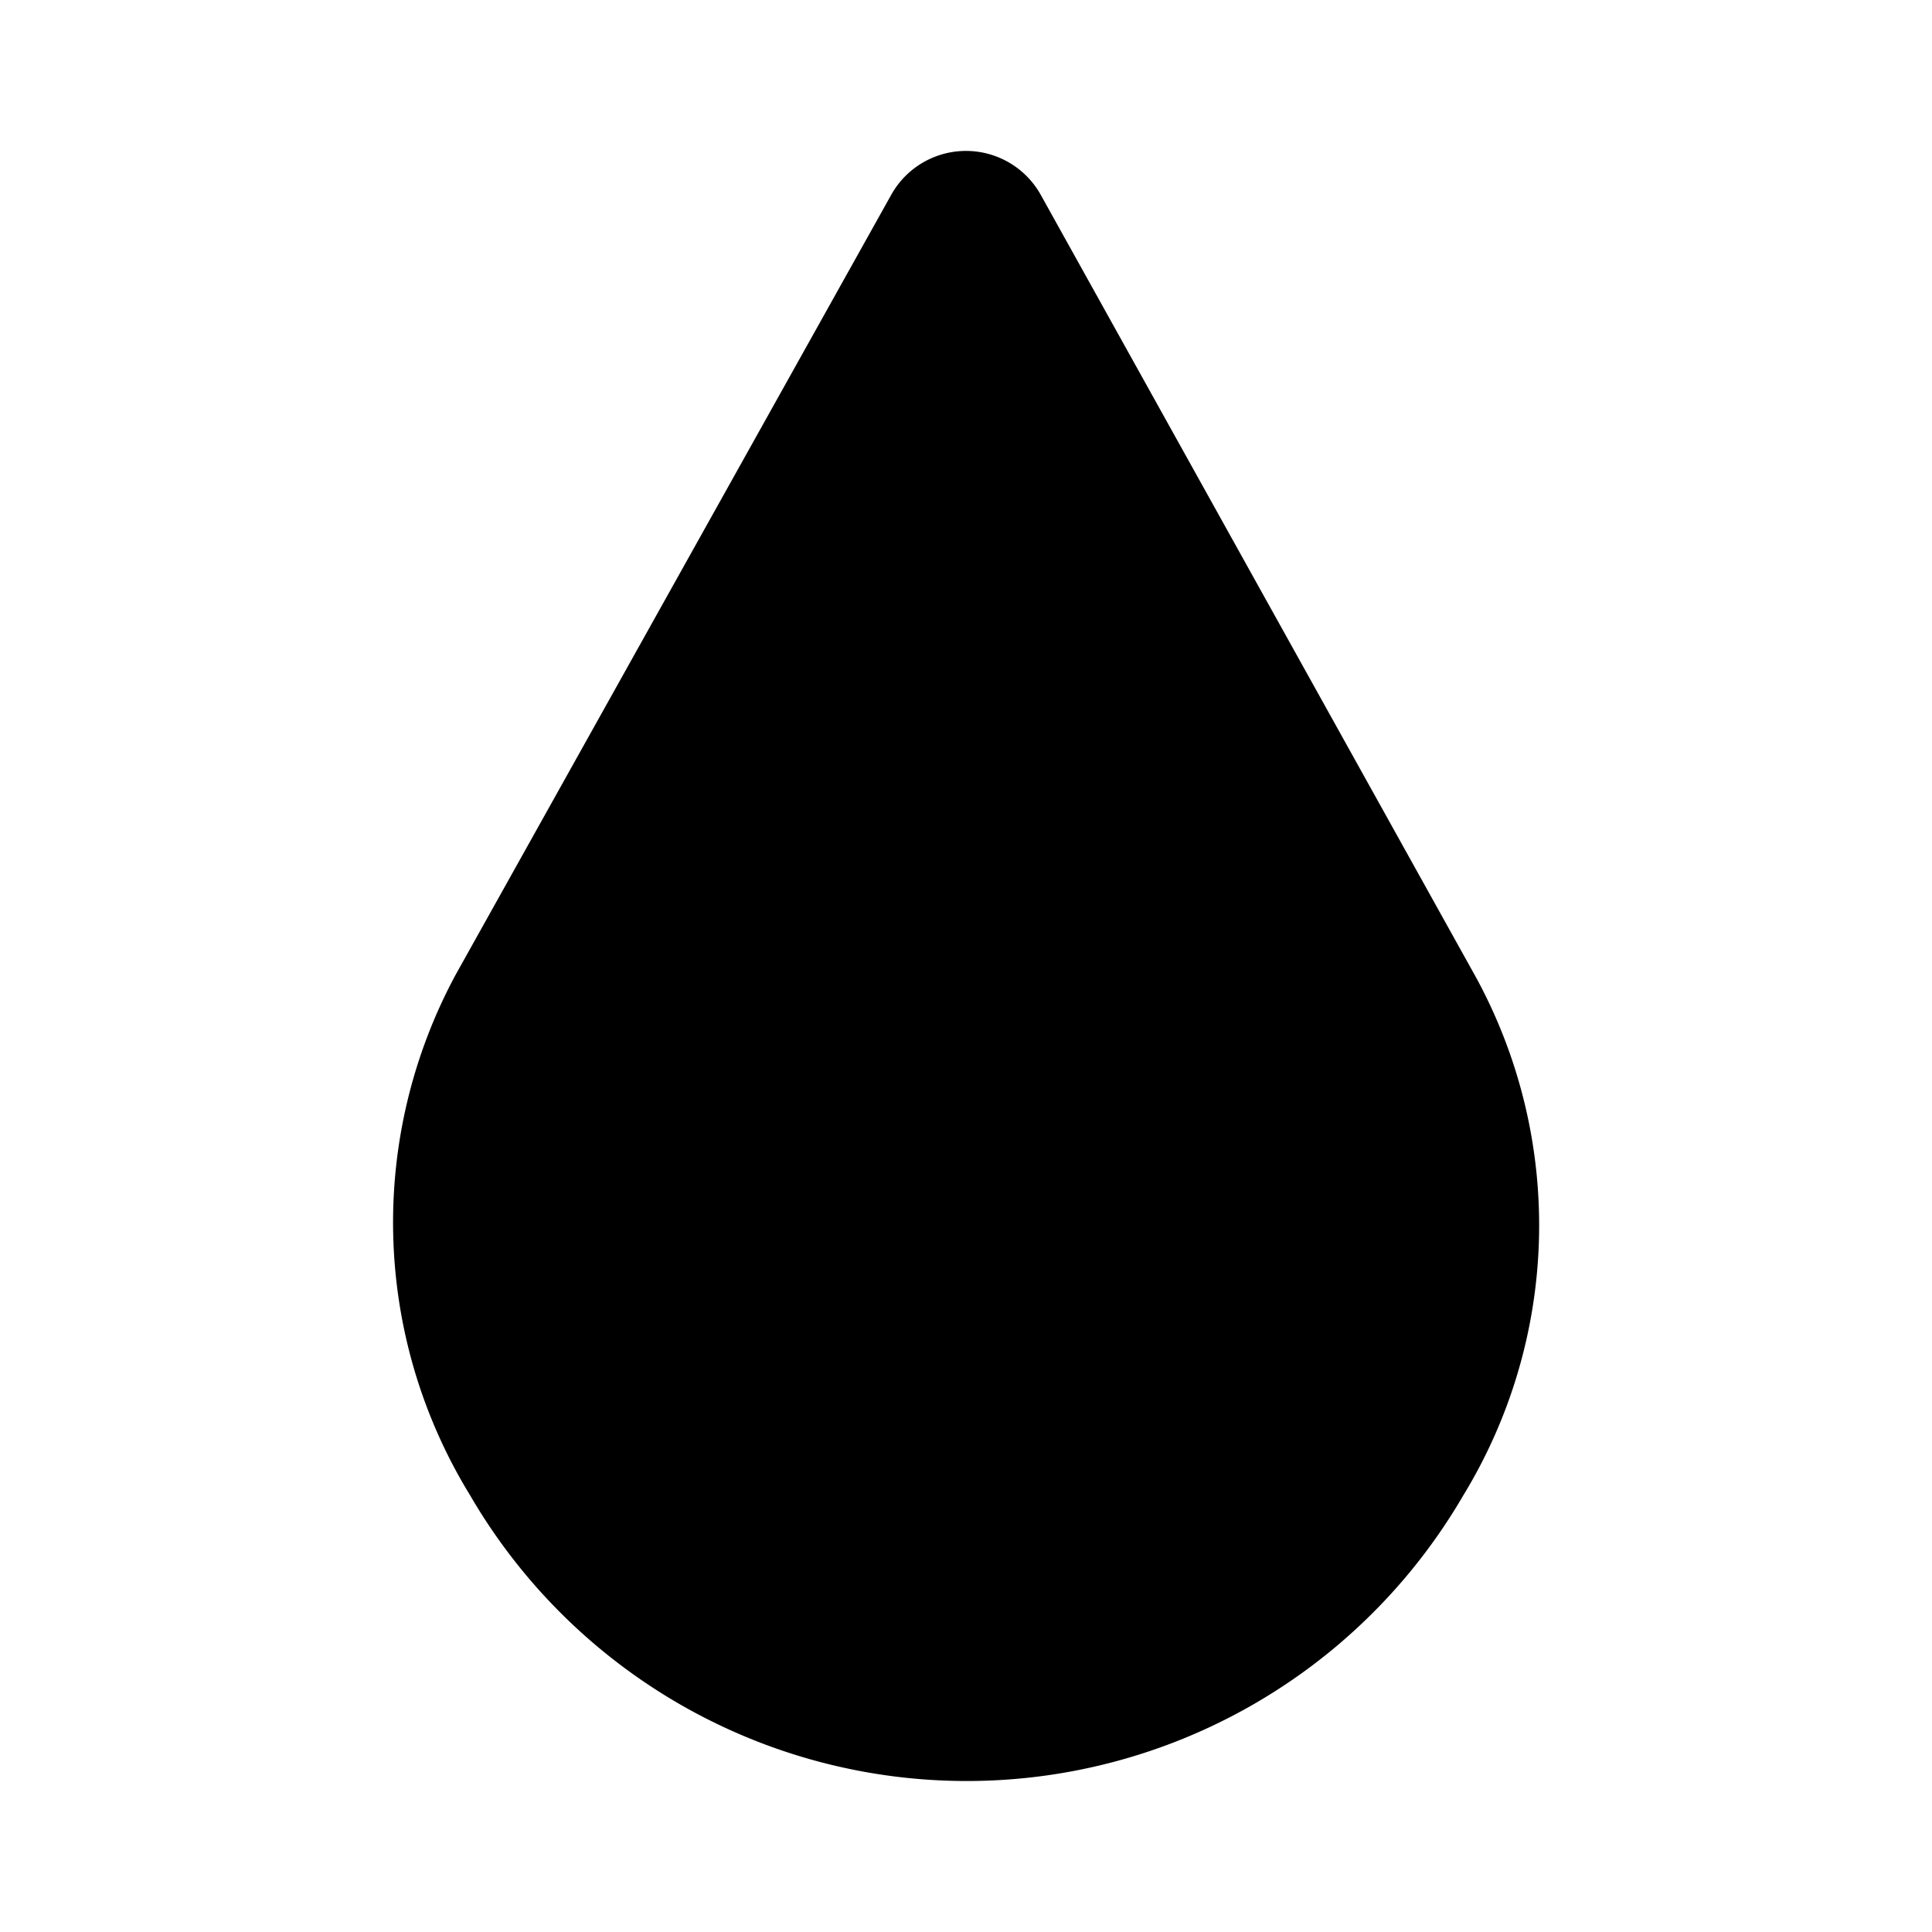 <svg xmlns="http://www.w3.org/2000/svg" width="32" height="32" viewBox="0 0 32 32"><path d="M24.449 16.191 17.243 3.236a1.418 1.418 0 0 0-2.485-.003L7.555 16.13a8.64 8.64 0 0 0 .229 8.633 9.515 9.515 0 0 0 16.45.01 8.59 8.59 0 0 0 .215-8.582"/></svg>